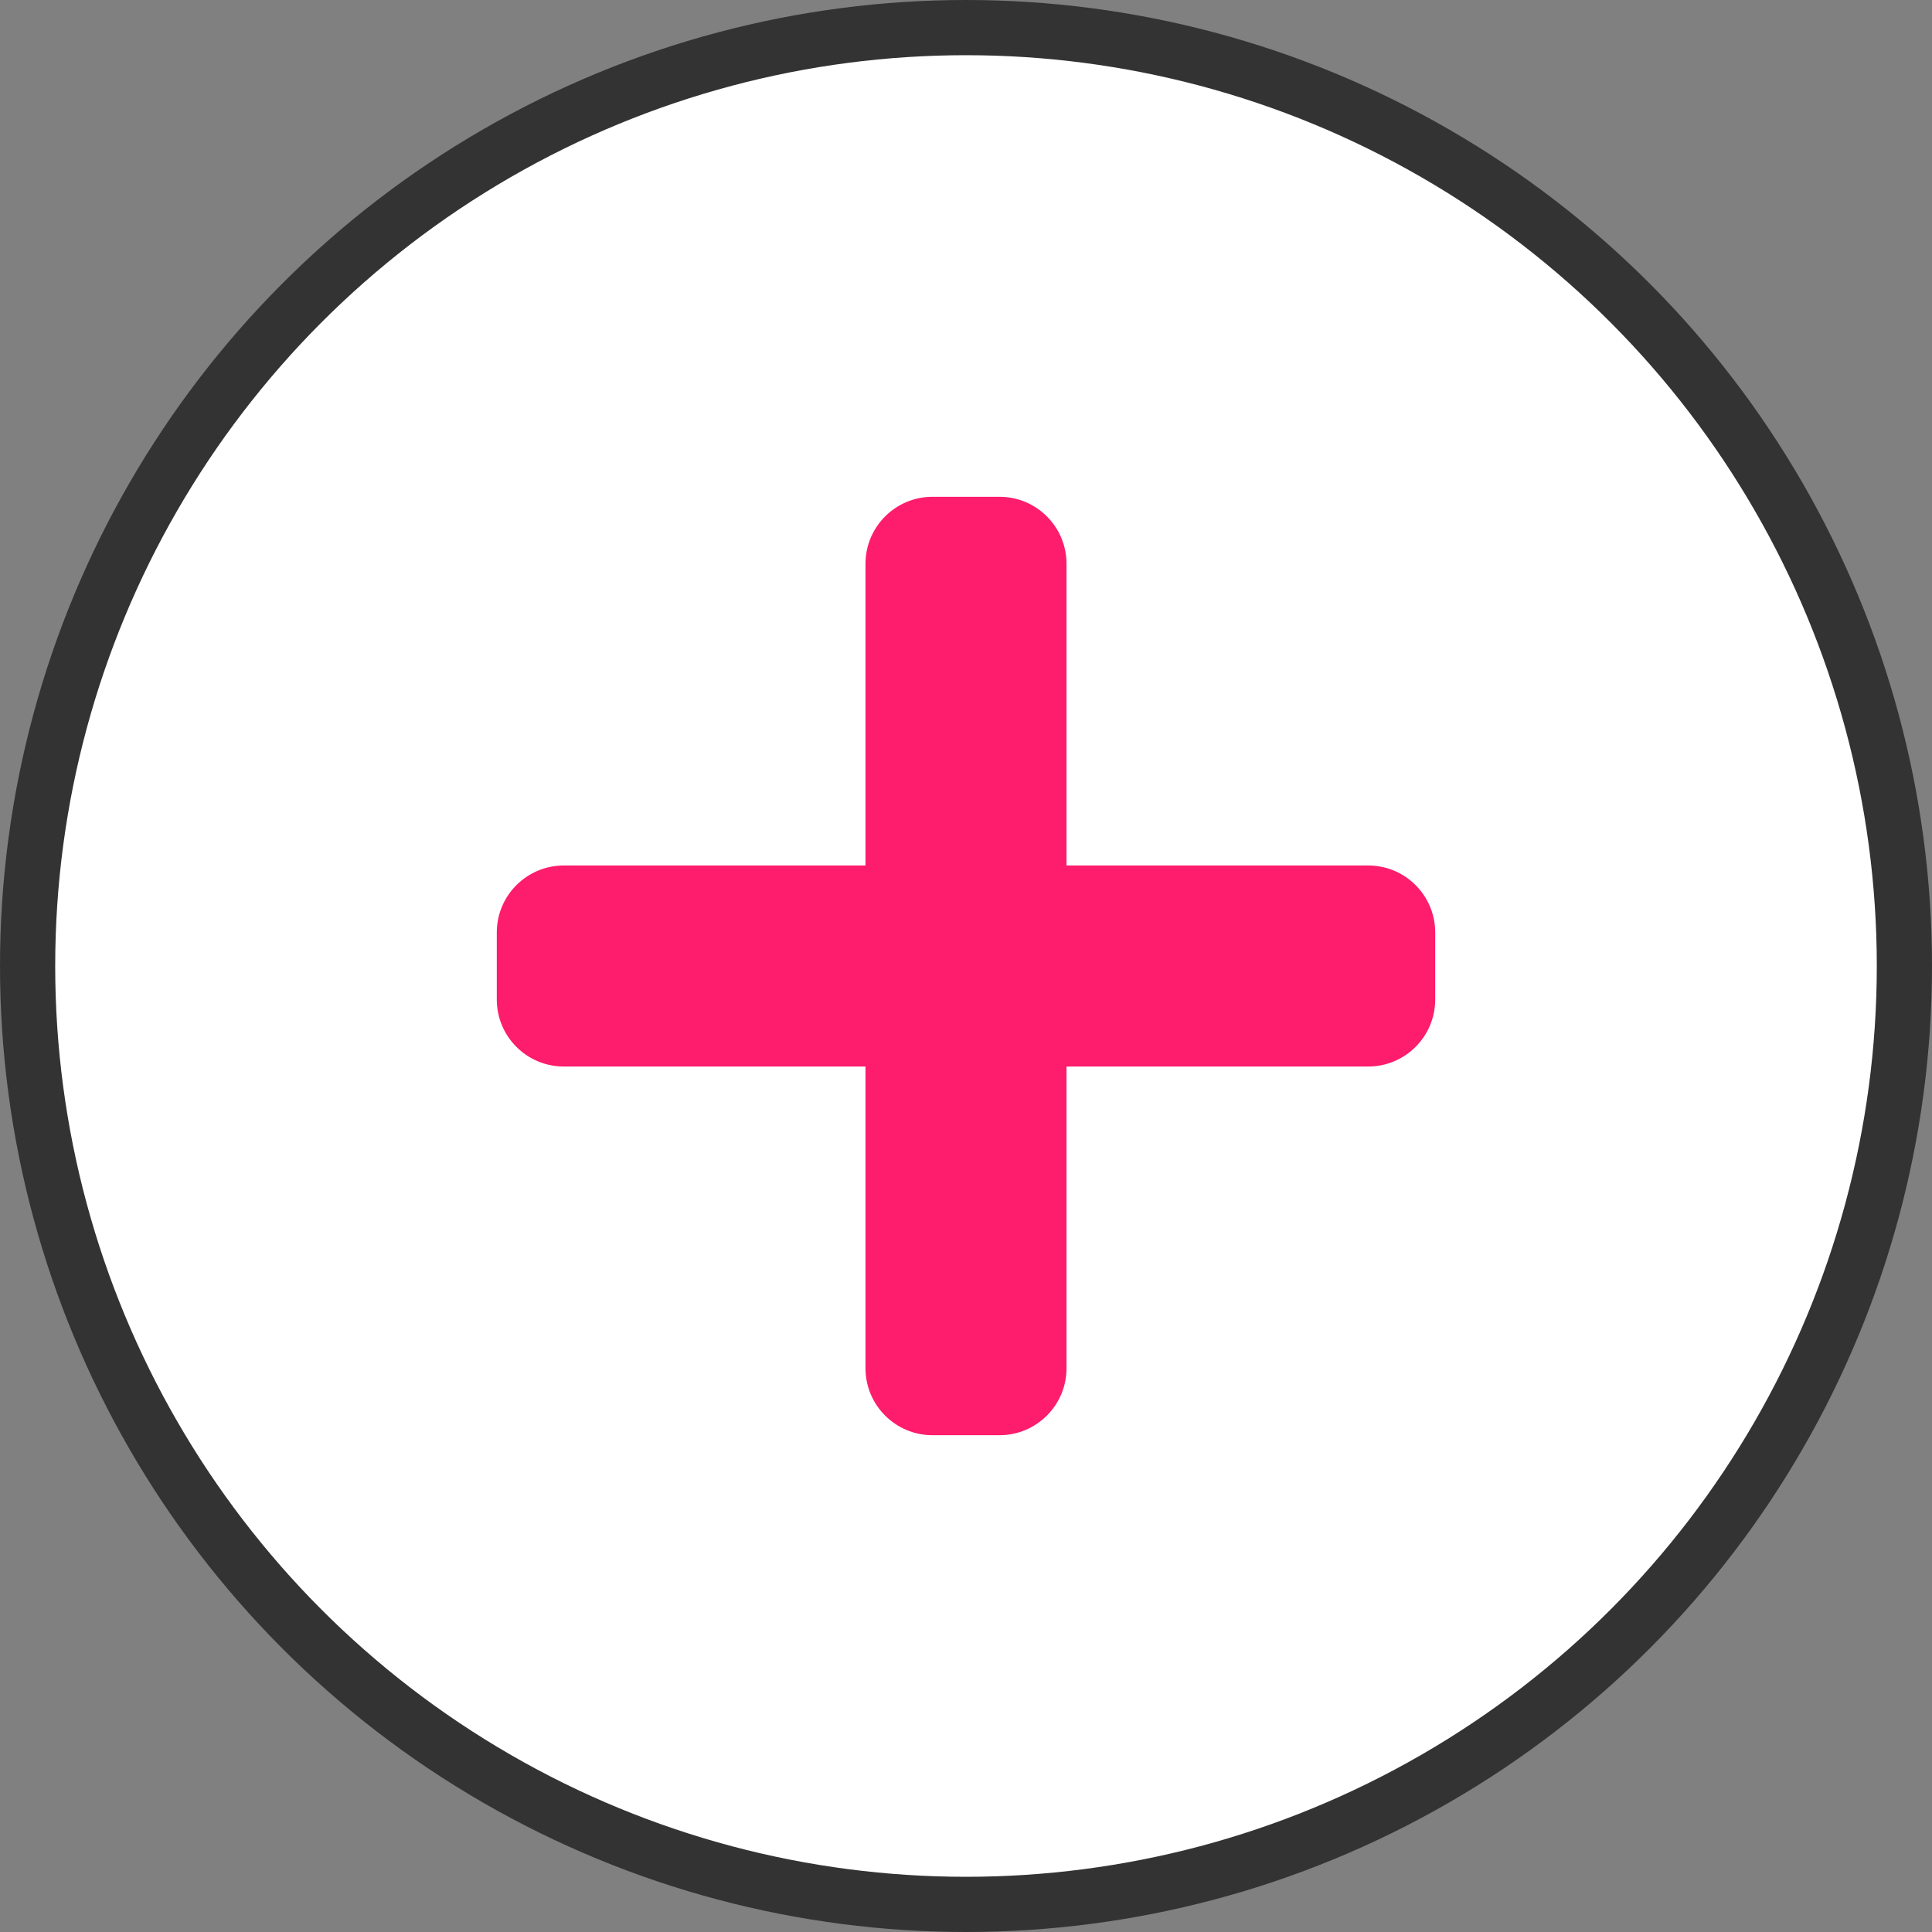 <svg width="35" height="35" viewBox="0 0 35 35" fill="none" xmlns="http://www.w3.org/2000/svg">
<rect x="0" y="0" width="35" height="35" fill="#808080" stroke="none"/>
<circle cx="17.5" cy="17.5" r="17" fill="white" stroke="#333333"/>
<path d="M24.786 15.679H19.321V10.214C19.321 9.544 18.778 9 18.107 9H16.893C16.222 9 15.679 9.544 15.679 10.214V15.679H10.214C9.544 15.679 9 16.222 9 16.893V18.107C9 18.778 9.544 19.321 10.214 19.321H15.679V24.786C15.679 25.456 16.222 26 16.893 26H18.107C18.778 26 19.321 25.456 19.321 24.786V19.321H24.786C25.456 19.321 26 18.778 26 18.107V16.893C26 16.222 25.456 15.679 24.786 15.679Z" fill="#FE1C6C"/>
</svg>
